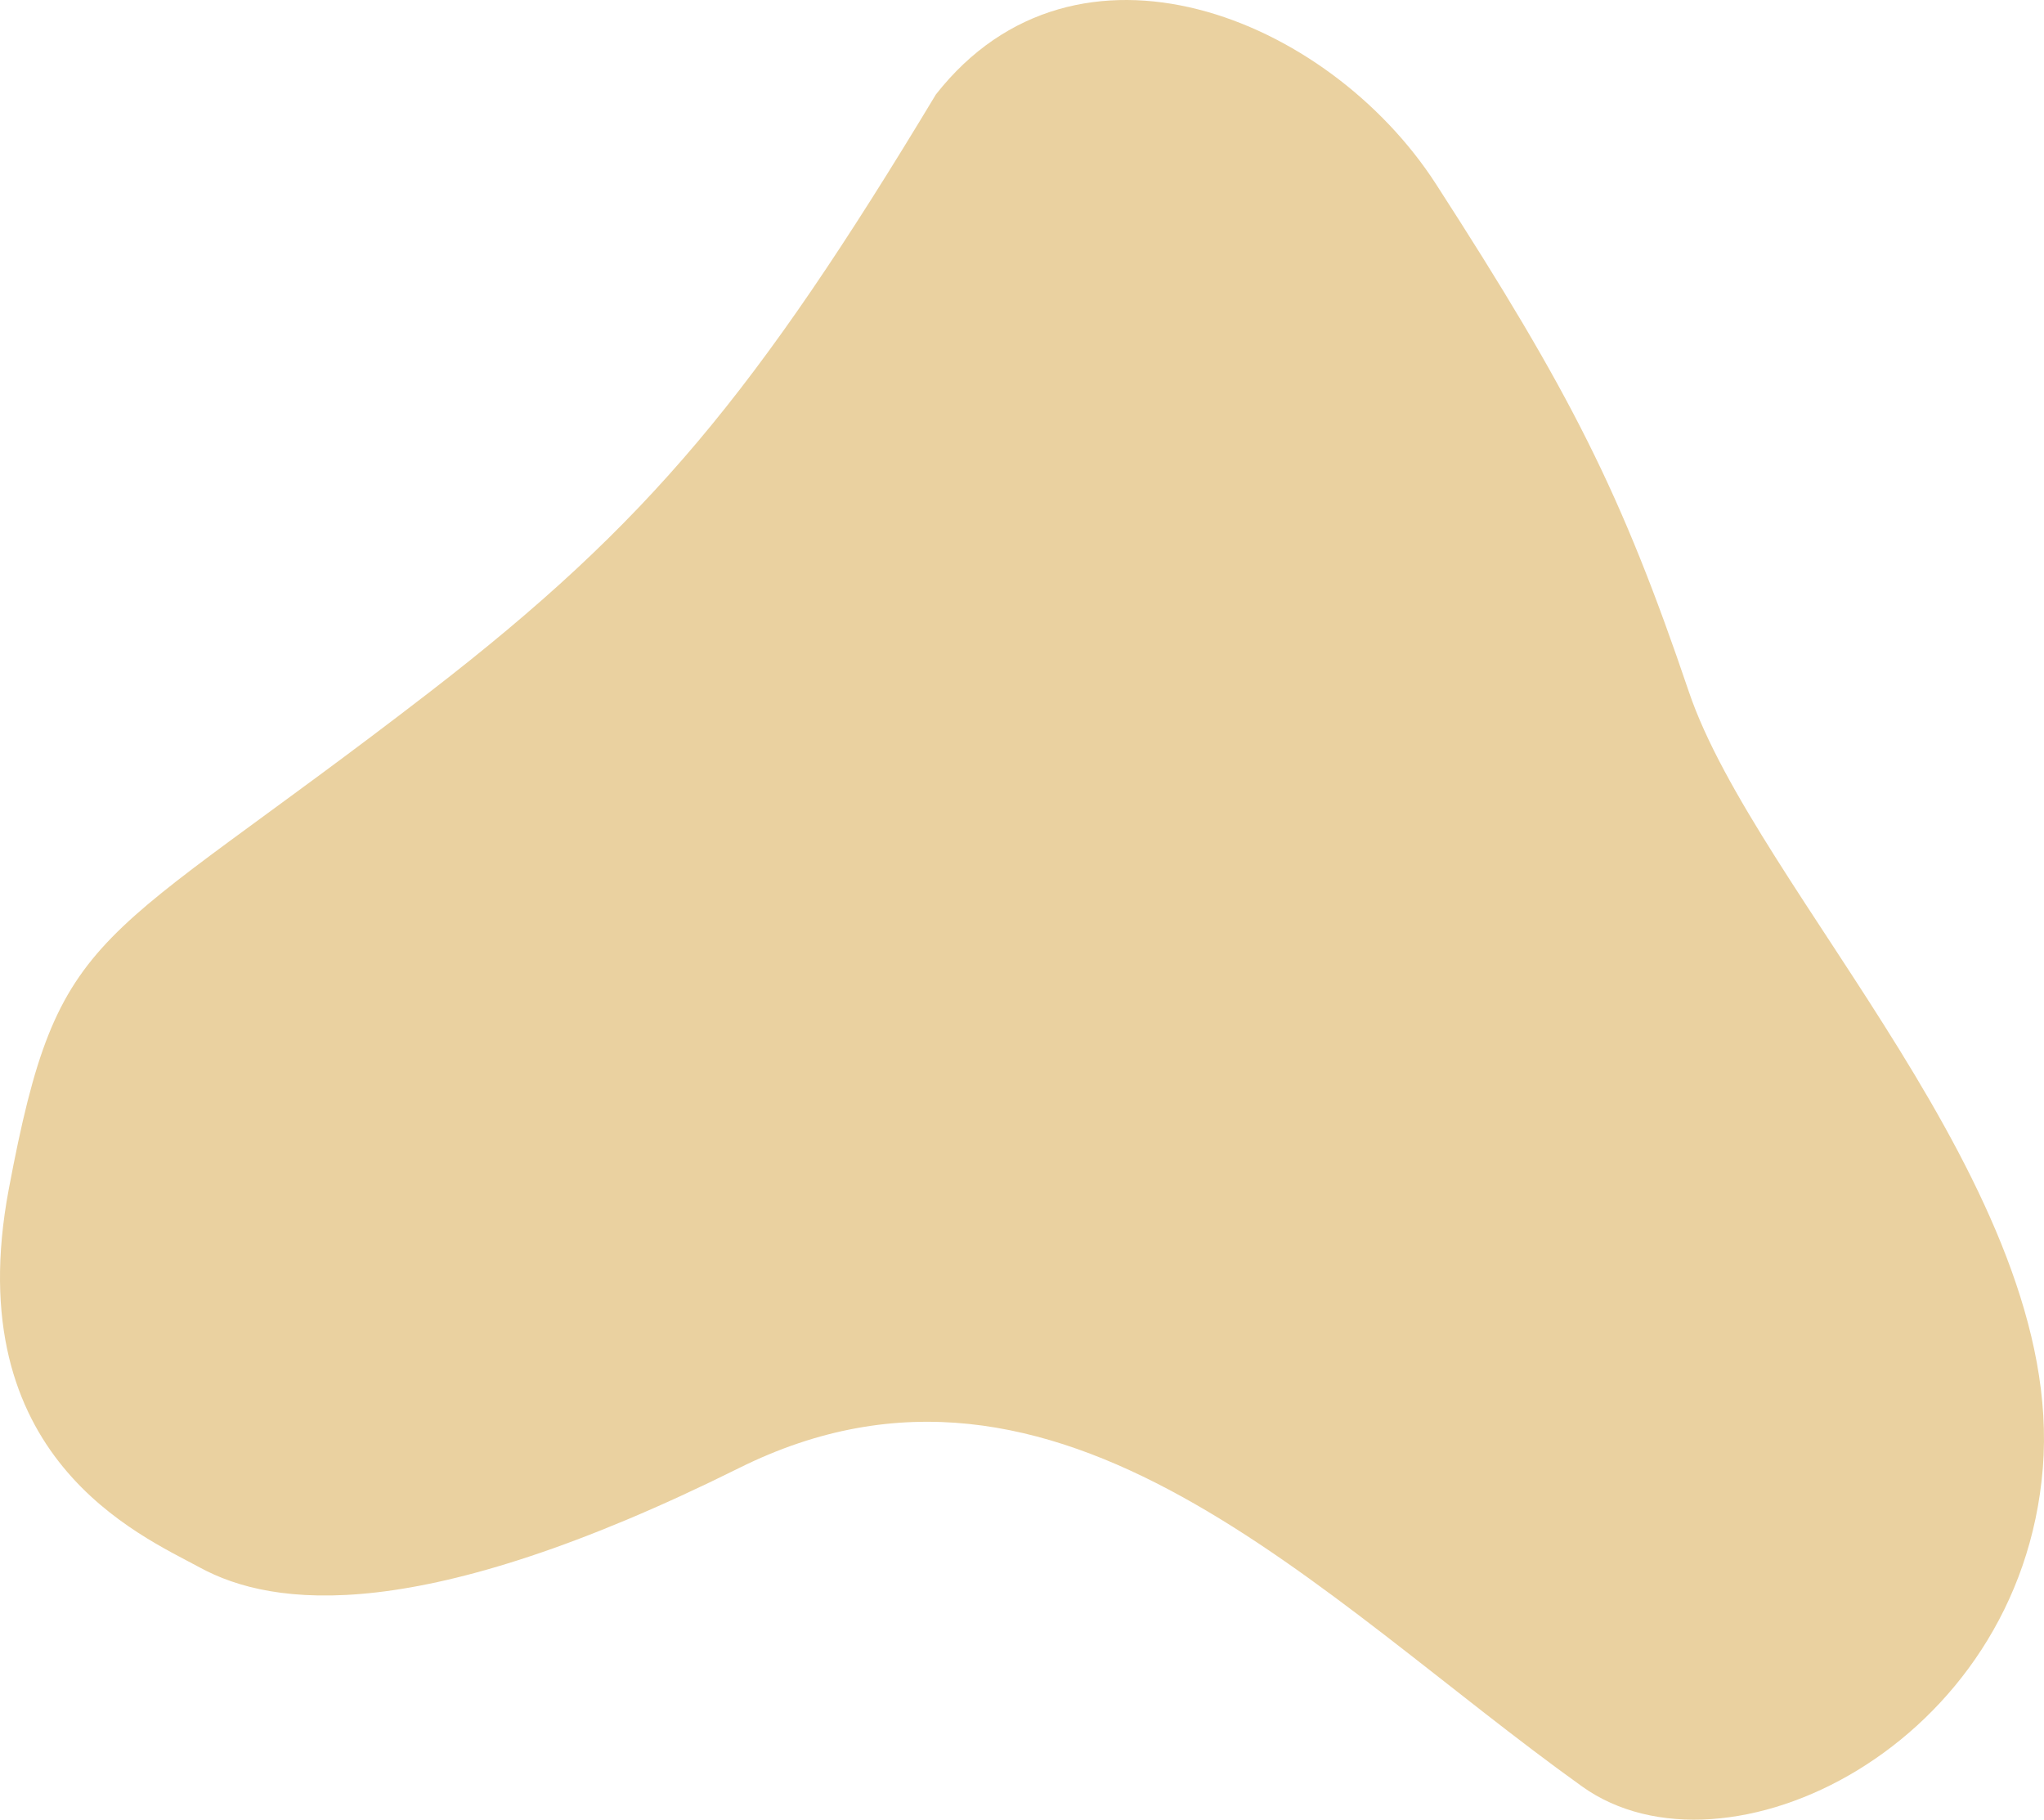 <svg width="246" height="219" viewBox="0 0 246 219" fill="none" xmlns="http://www.w3.org/2000/svg">
<path d="M51.773 83.24C78.147 62.877 90.996 47.305 112.636 11.37C129.543 -10.19 159.839 2.028 172.823 22.151C189.054 47.305 195.14 59.283 203.255 83.24C211.37 107.197 248.565 143.131 245.86 176.67C243.155 210.21 207.622 227.328 190.406 215.001C158.622 192.242 127.514 157.505 88.967 176.67C50.442 195.825 32.838 193.44 24.046 188.649C16.936 184.774 -5.033 175.473 1.053 143.131C7.14 110.79 11.155 114.6 51.773 83.24Z" fill="#EAD1A0"/>
</svg>
